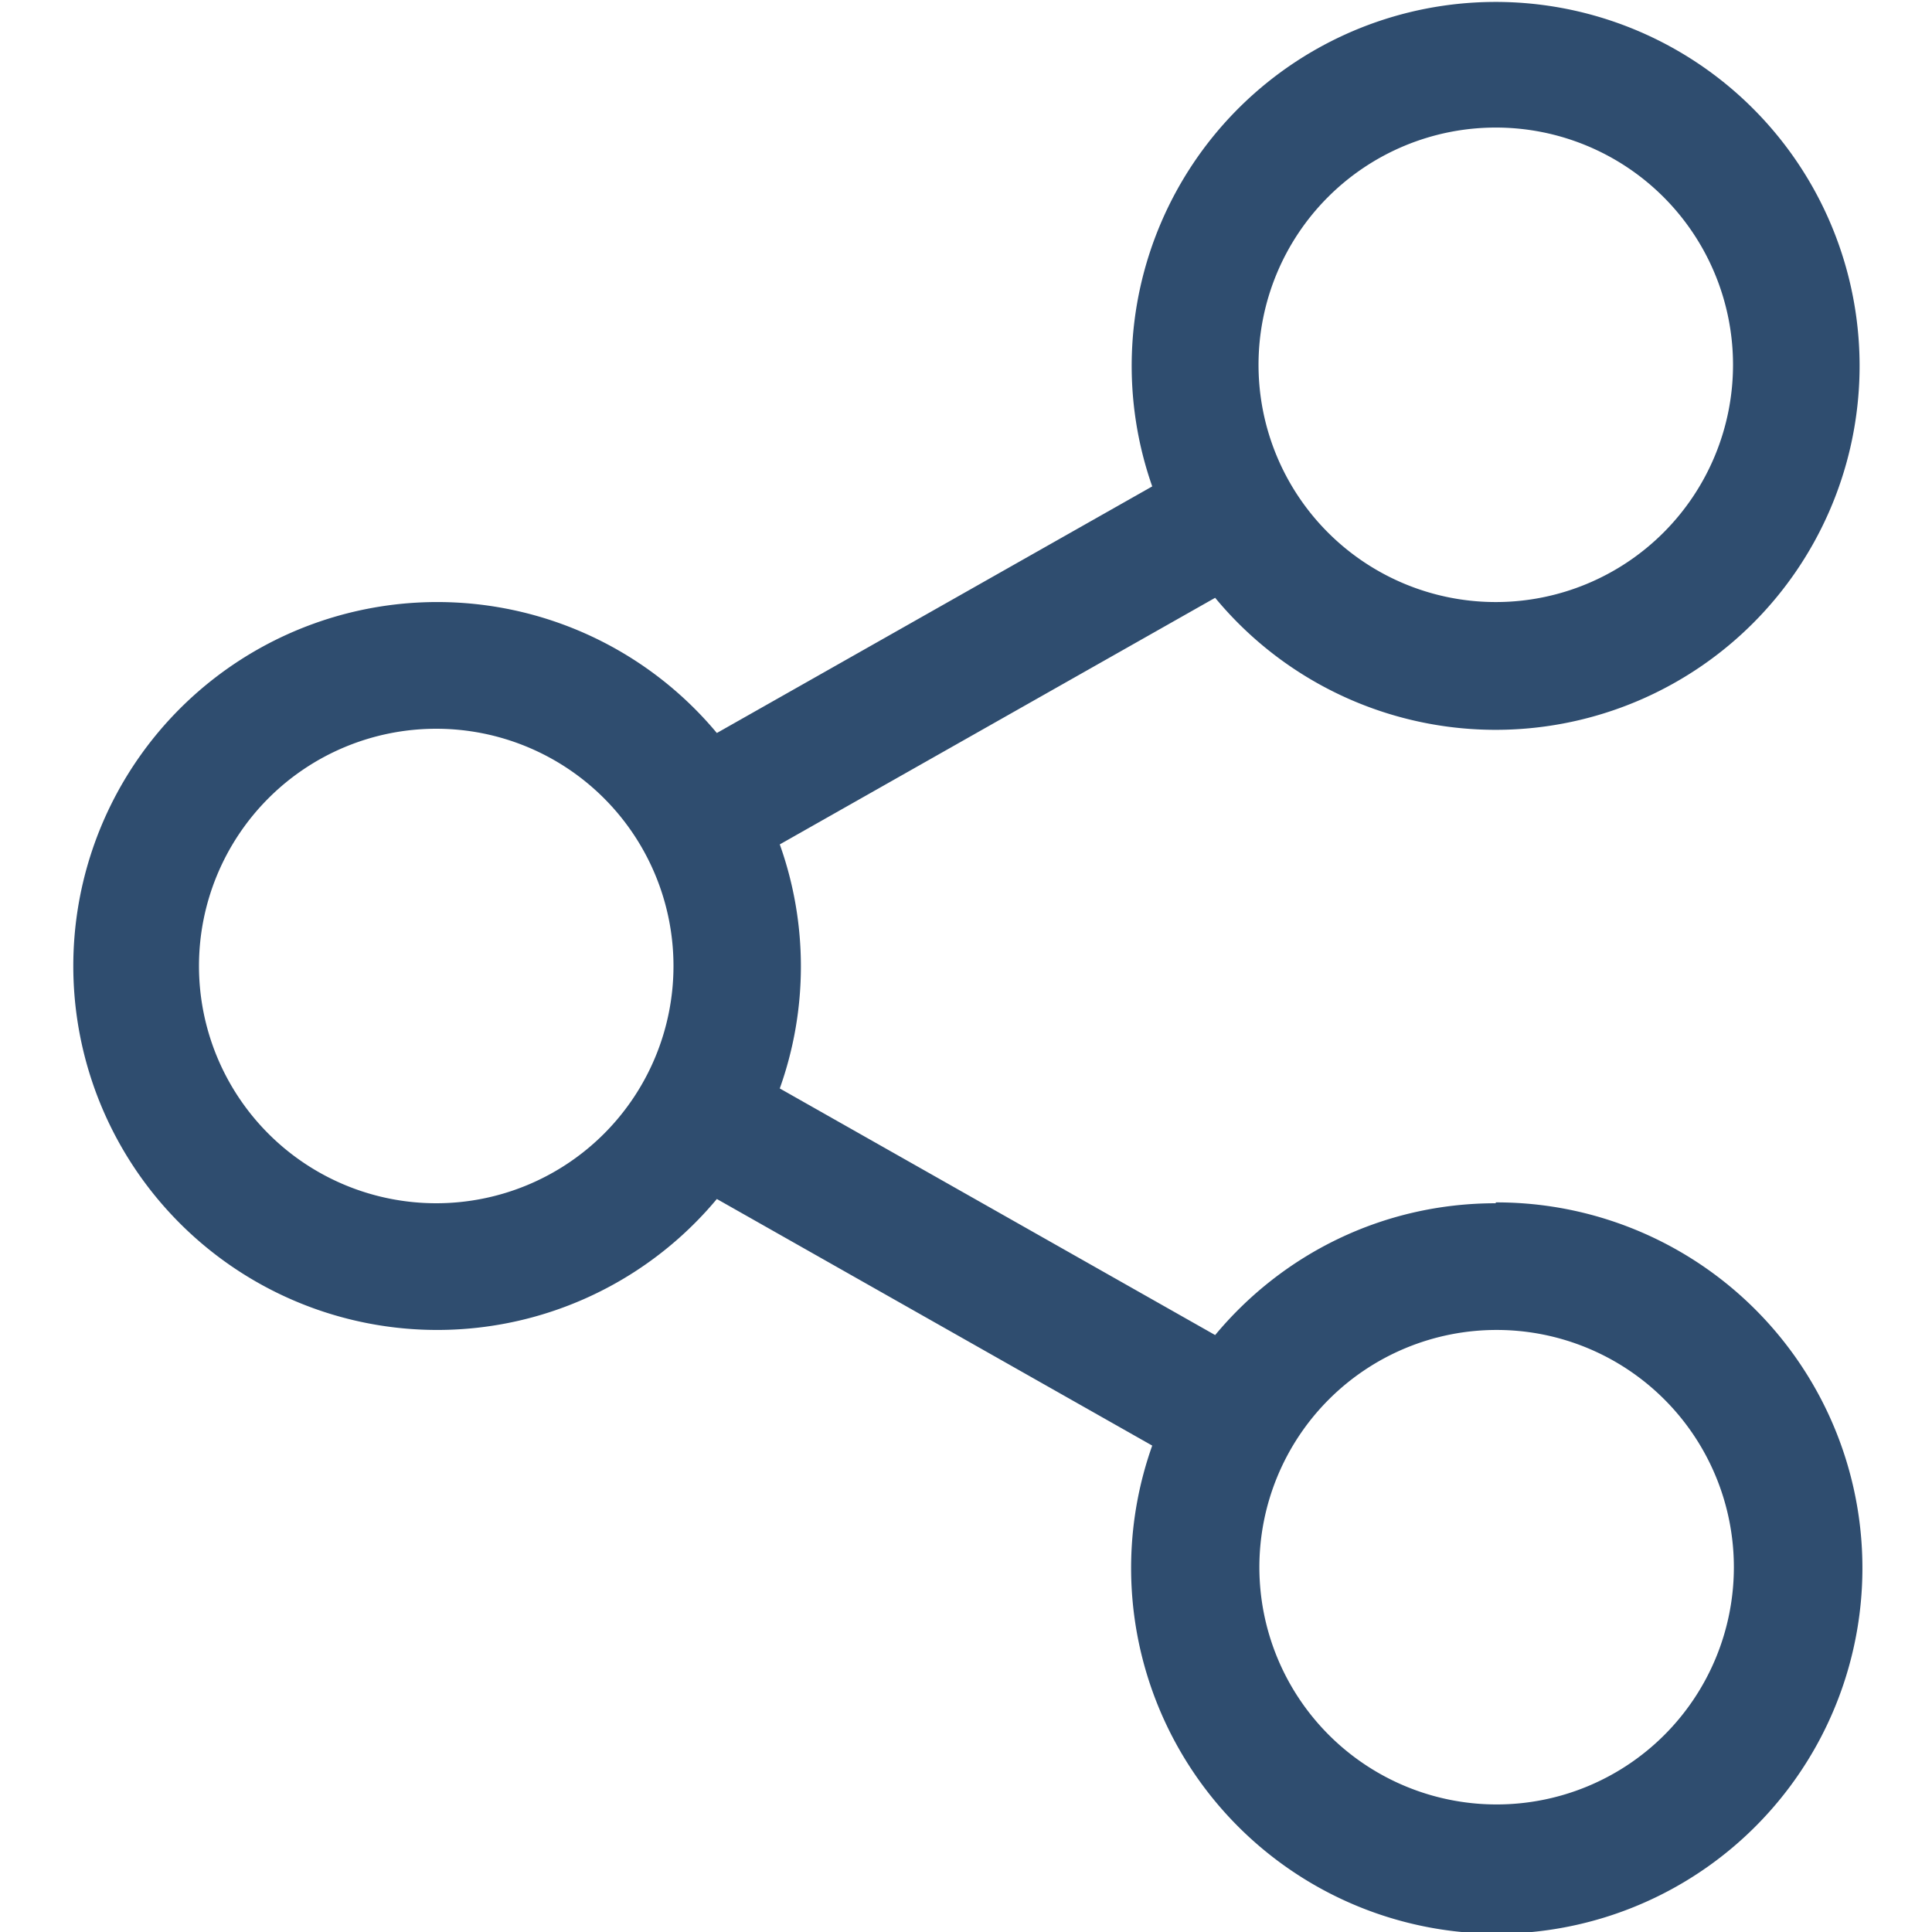 <svg xmlns="http://www.w3.org/2000/svg" xml:space="preserve" viewBox="0 0 227.2 227.2">
  <path fill="#2F4D6F" d="M175.9 141.5c-13.3 0-25.1 6-33 15.5l-51.2-29a42.7 42.7 0 0 0 0-28.7l51.2-29a42.8 42.8 0 1 0-7.4-13.1l-51.2 29a42.8 42.8 0 1 0 0 54.8l51.2 29a43 43 0 1 0 40.4-28.6zm0-126.5a27.9 27.9 0 1 1 0 55.8 27.9 27.9 0 0 1 0-55.8zM51.3 141.5a27.9 27.9 0 1 1 0-55.8 27.9 27.9 0 0 1 0 55.8zM176 212.2a27.9 27.9 0 1 1 0-55.8 27.9 27.9 0 0 1 0 55.8z"/>
</svg>
